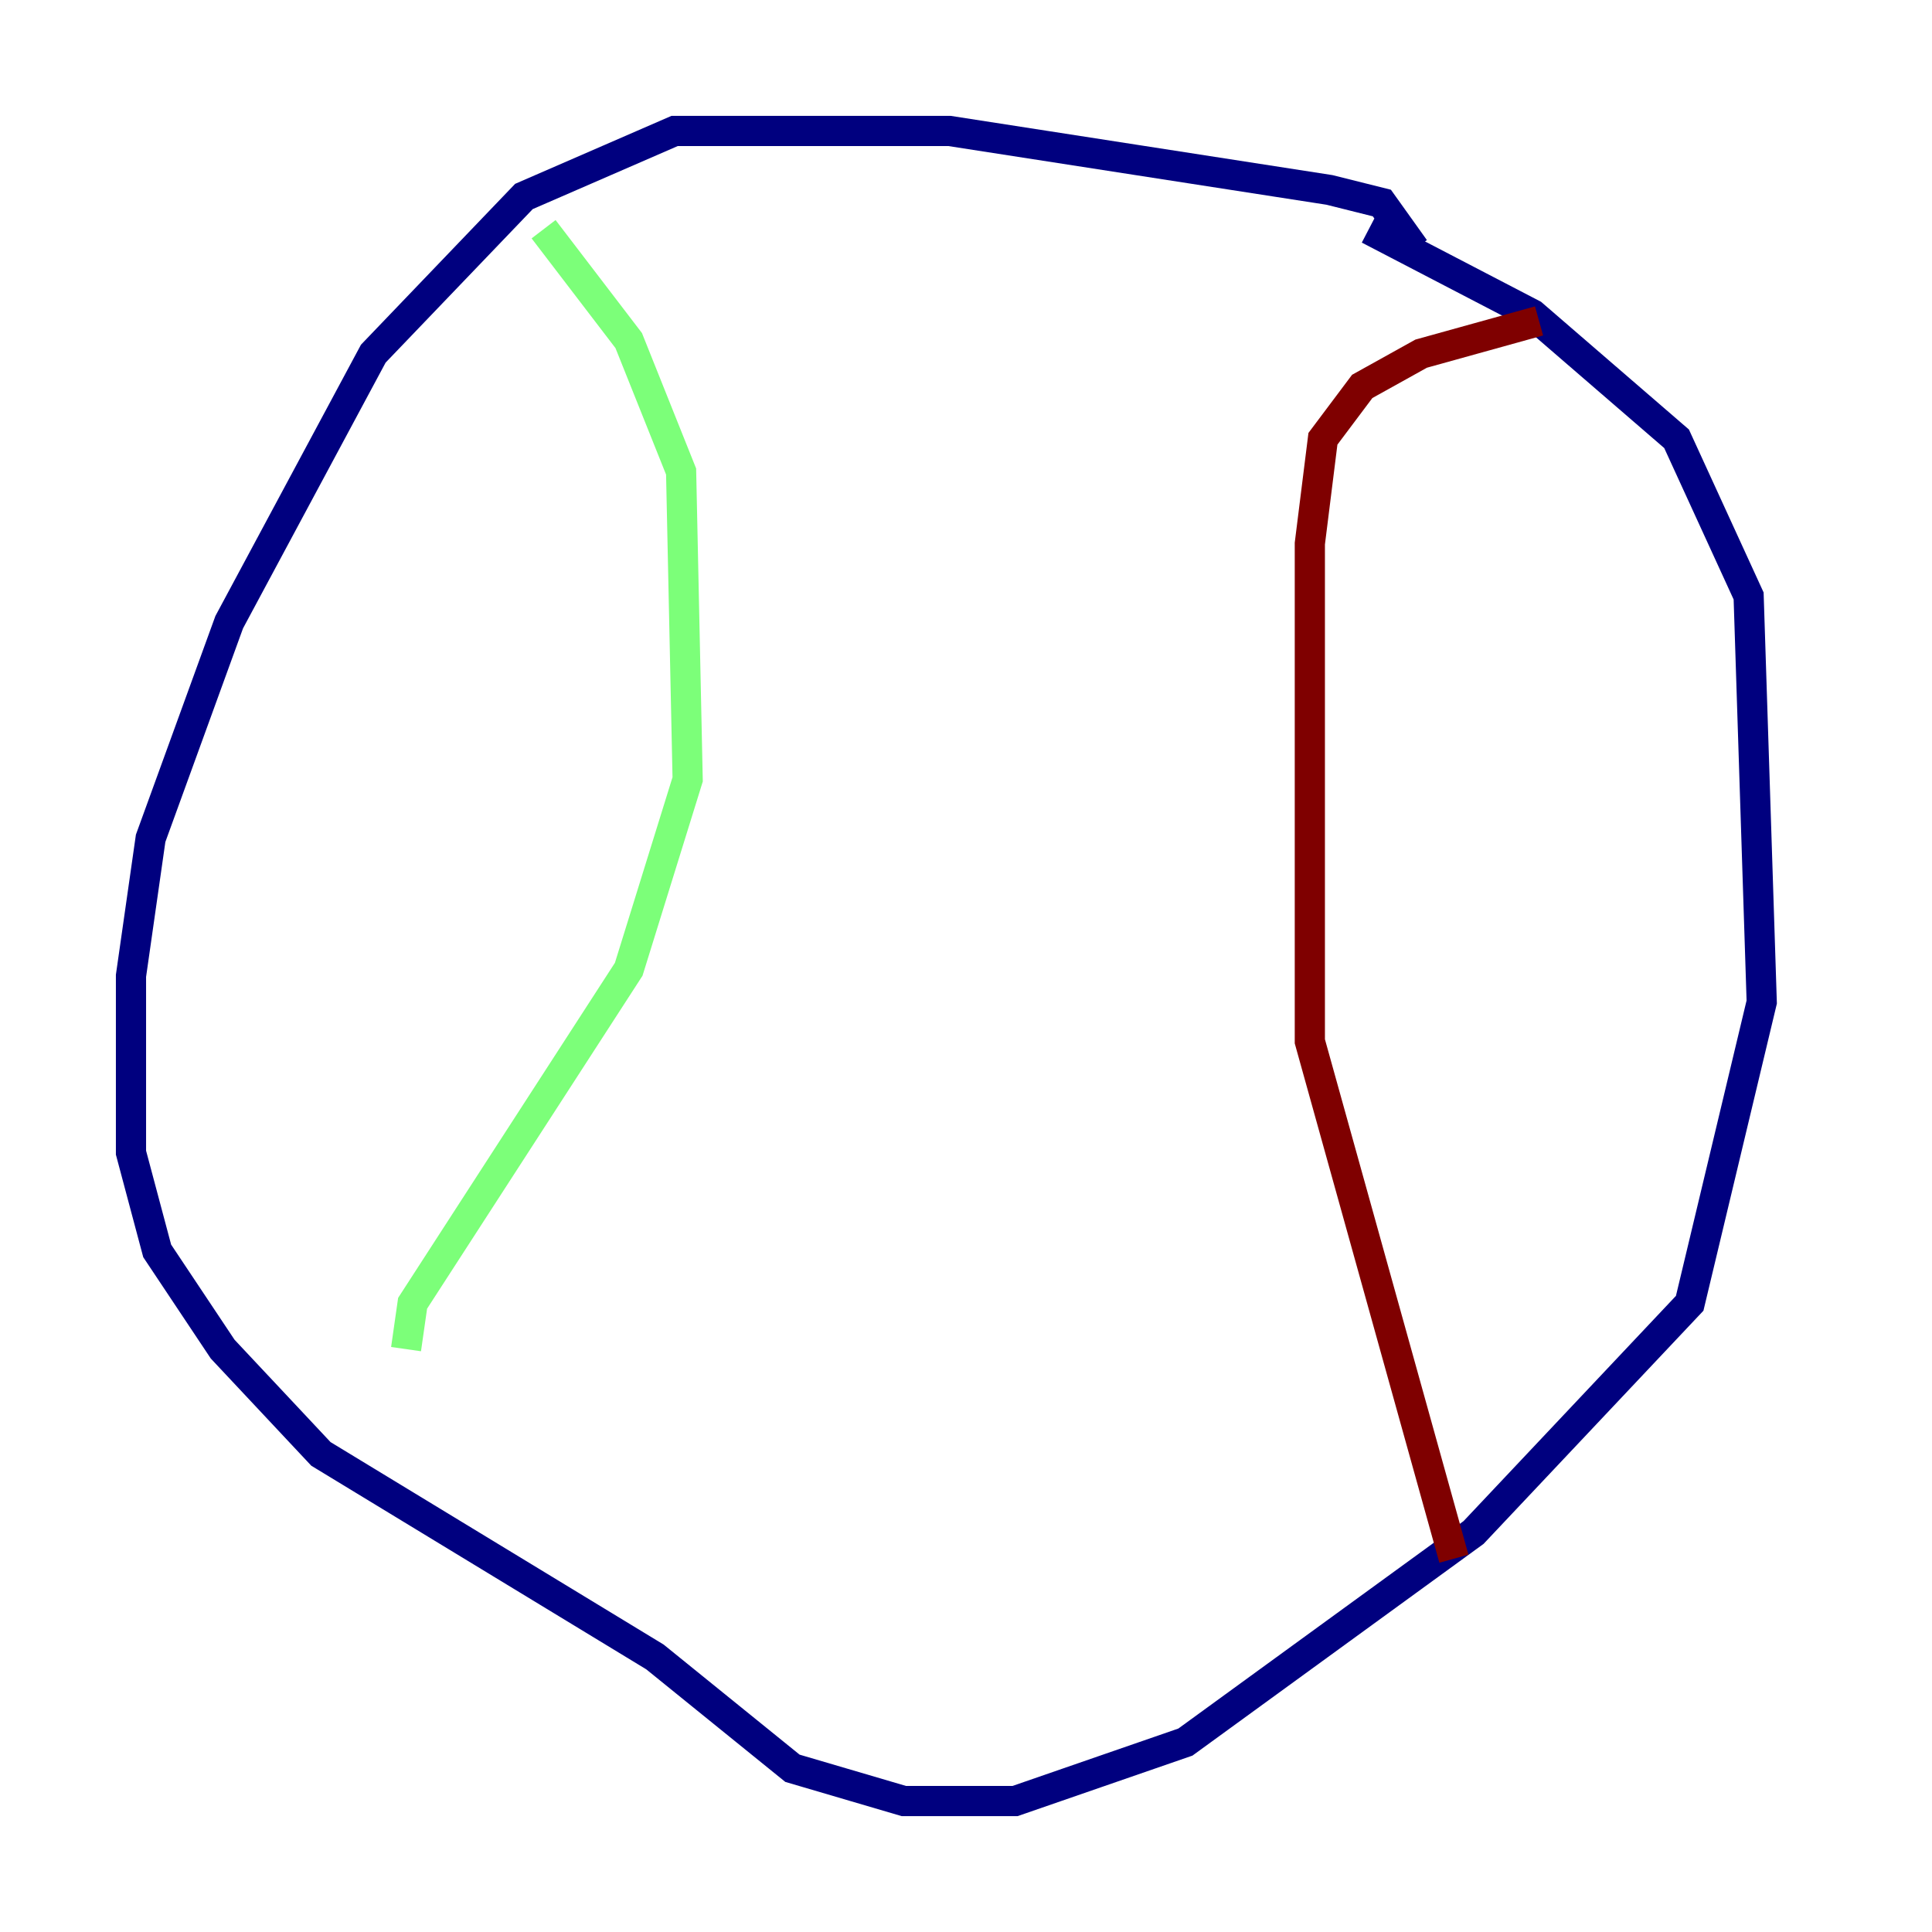 <?xml version="1.0" encoding="utf-8" ?>
<svg baseProfile="tiny" height="128" version="1.2" viewBox="0,0,128,128" width="128" xmlns="http://www.w3.org/2000/svg" xmlns:ev="http://www.w3.org/2001/xml-events" xmlns:xlink="http://www.w3.org/1999/xlink"><defs /><polyline fill="none" points="93.722,16.488 91.552,13.451 88.081,12.583 62.915,8.678 44.691,8.678 34.712,13.017 24.732,23.43 15.186,41.22 9.98,55.539 8.678,64.651 8.678,76.366 10.414,82.875 14.752,89.383 21.261,96.325 43.39,109.776 52.502,117.153 59.878,119.322 67.254,119.322 78.536,115.417 97.627,101.532 111.946,86.346 116.719,66.386 115.851,39.485 111.078,29.071 101.532,20.827 90.685,15.186" stroke="#00007f" stroke-width="2" /><polyline fill="none" points="36.014,15.186 41.654,22.563 45.125,31.241 45.559,51.634 41.654,64.217 27.336,86.346 26.902,89.383" stroke="#7cff79" stroke-width="2" /><polyline fill="none" points="101.966,21.261 94.156,23.43 90.251,25.6 87.647,29.071 86.78,36.014 86.78,68.99 96.325,103.268" stroke="#7f0000" stroke-width="2" /></svg>